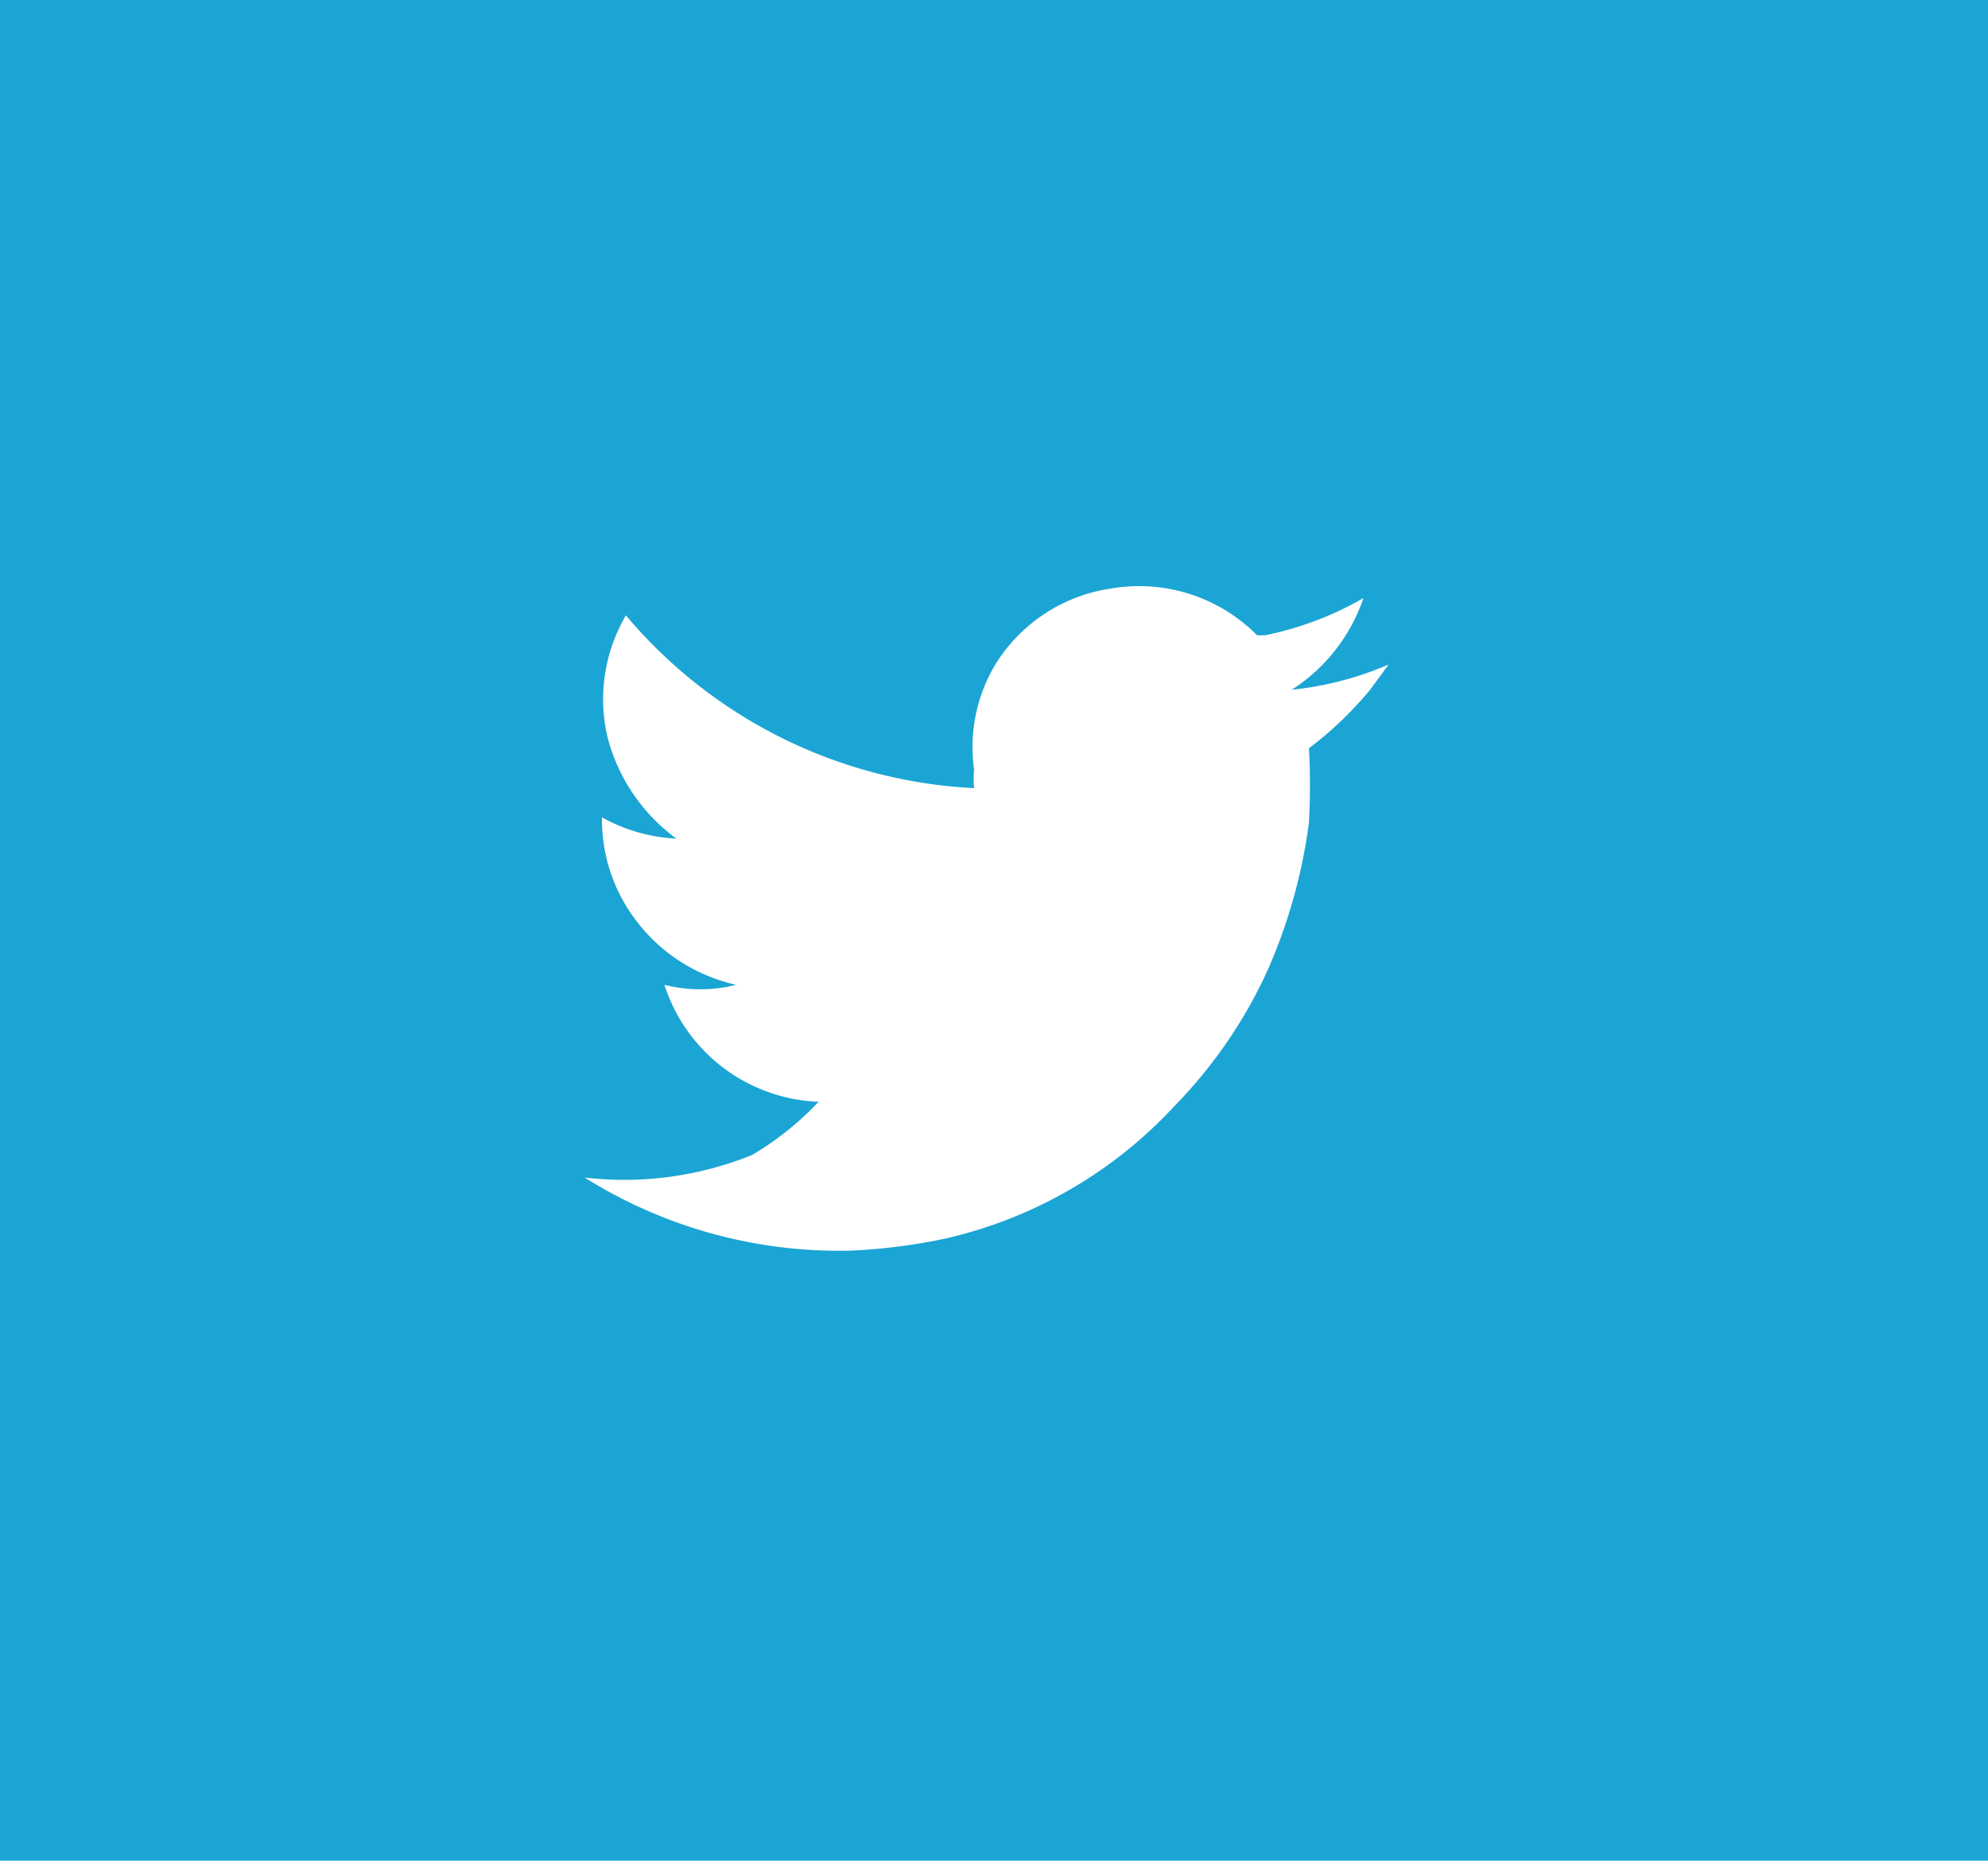 <svg xmlns="http://www.w3.org/2000/svg" viewBox="0 0 14.96 14"><defs><style>.cls-1{fill:#1ba5d4;}.cls-2{fill:#fff;fill-rule:evenodd;}</style></defs><title>Asset 3</title><g id="Layer_2" data-name="Layer 2"><g id="Layer_1-2" data-name="Layer 1"><path class="cls-1" d="M15,0H0V14H15Z"/><path class="cls-2" d="M6.16,8.29A1.27,1.27,0,0,1,5,7.41a1.1,1.1,0,0,0,.54,0h0a1.3,1.3,0,0,1-.82-.58,1.25,1.25,0,0,1-.19-.68,1.28,1.28,0,0,0,.56.16,1.37,1.37,0,0,1-.52-.77,1.25,1.25,0,0,1,.14-.91A3.66,3.66,0,0,0,7.33,5.93a.78.78,0,0,1,0-.14A1.21,1.21,0,0,1,7.49,5a1.23,1.23,0,0,1,.86-.57,1.25,1.25,0,0,1,1.11.35s0,0,.06,0a2.46,2.46,0,0,0,.74-.28h0a1.32,1.32,0,0,1-.54.69A2.49,2.49,0,0,0,10.45,5h0l-.14.19a2.73,2.73,0,0,1-.46.44s0,0,0,0a5.12,5.12,0,0,1,0,.56,4.05,4.05,0,0,1-.32,1.13,3.59,3.59,0,0,1-.69,1,3.37,3.37,0,0,1-1.73,1,4.31,4.31,0,0,1-.71.09,3.6,3.6,0,0,1-2-.55l0,0a2.56,2.56,0,0,0,1.26-.17A2.25,2.25,0,0,0,6.16,8.29Z"/></g></g></svg>